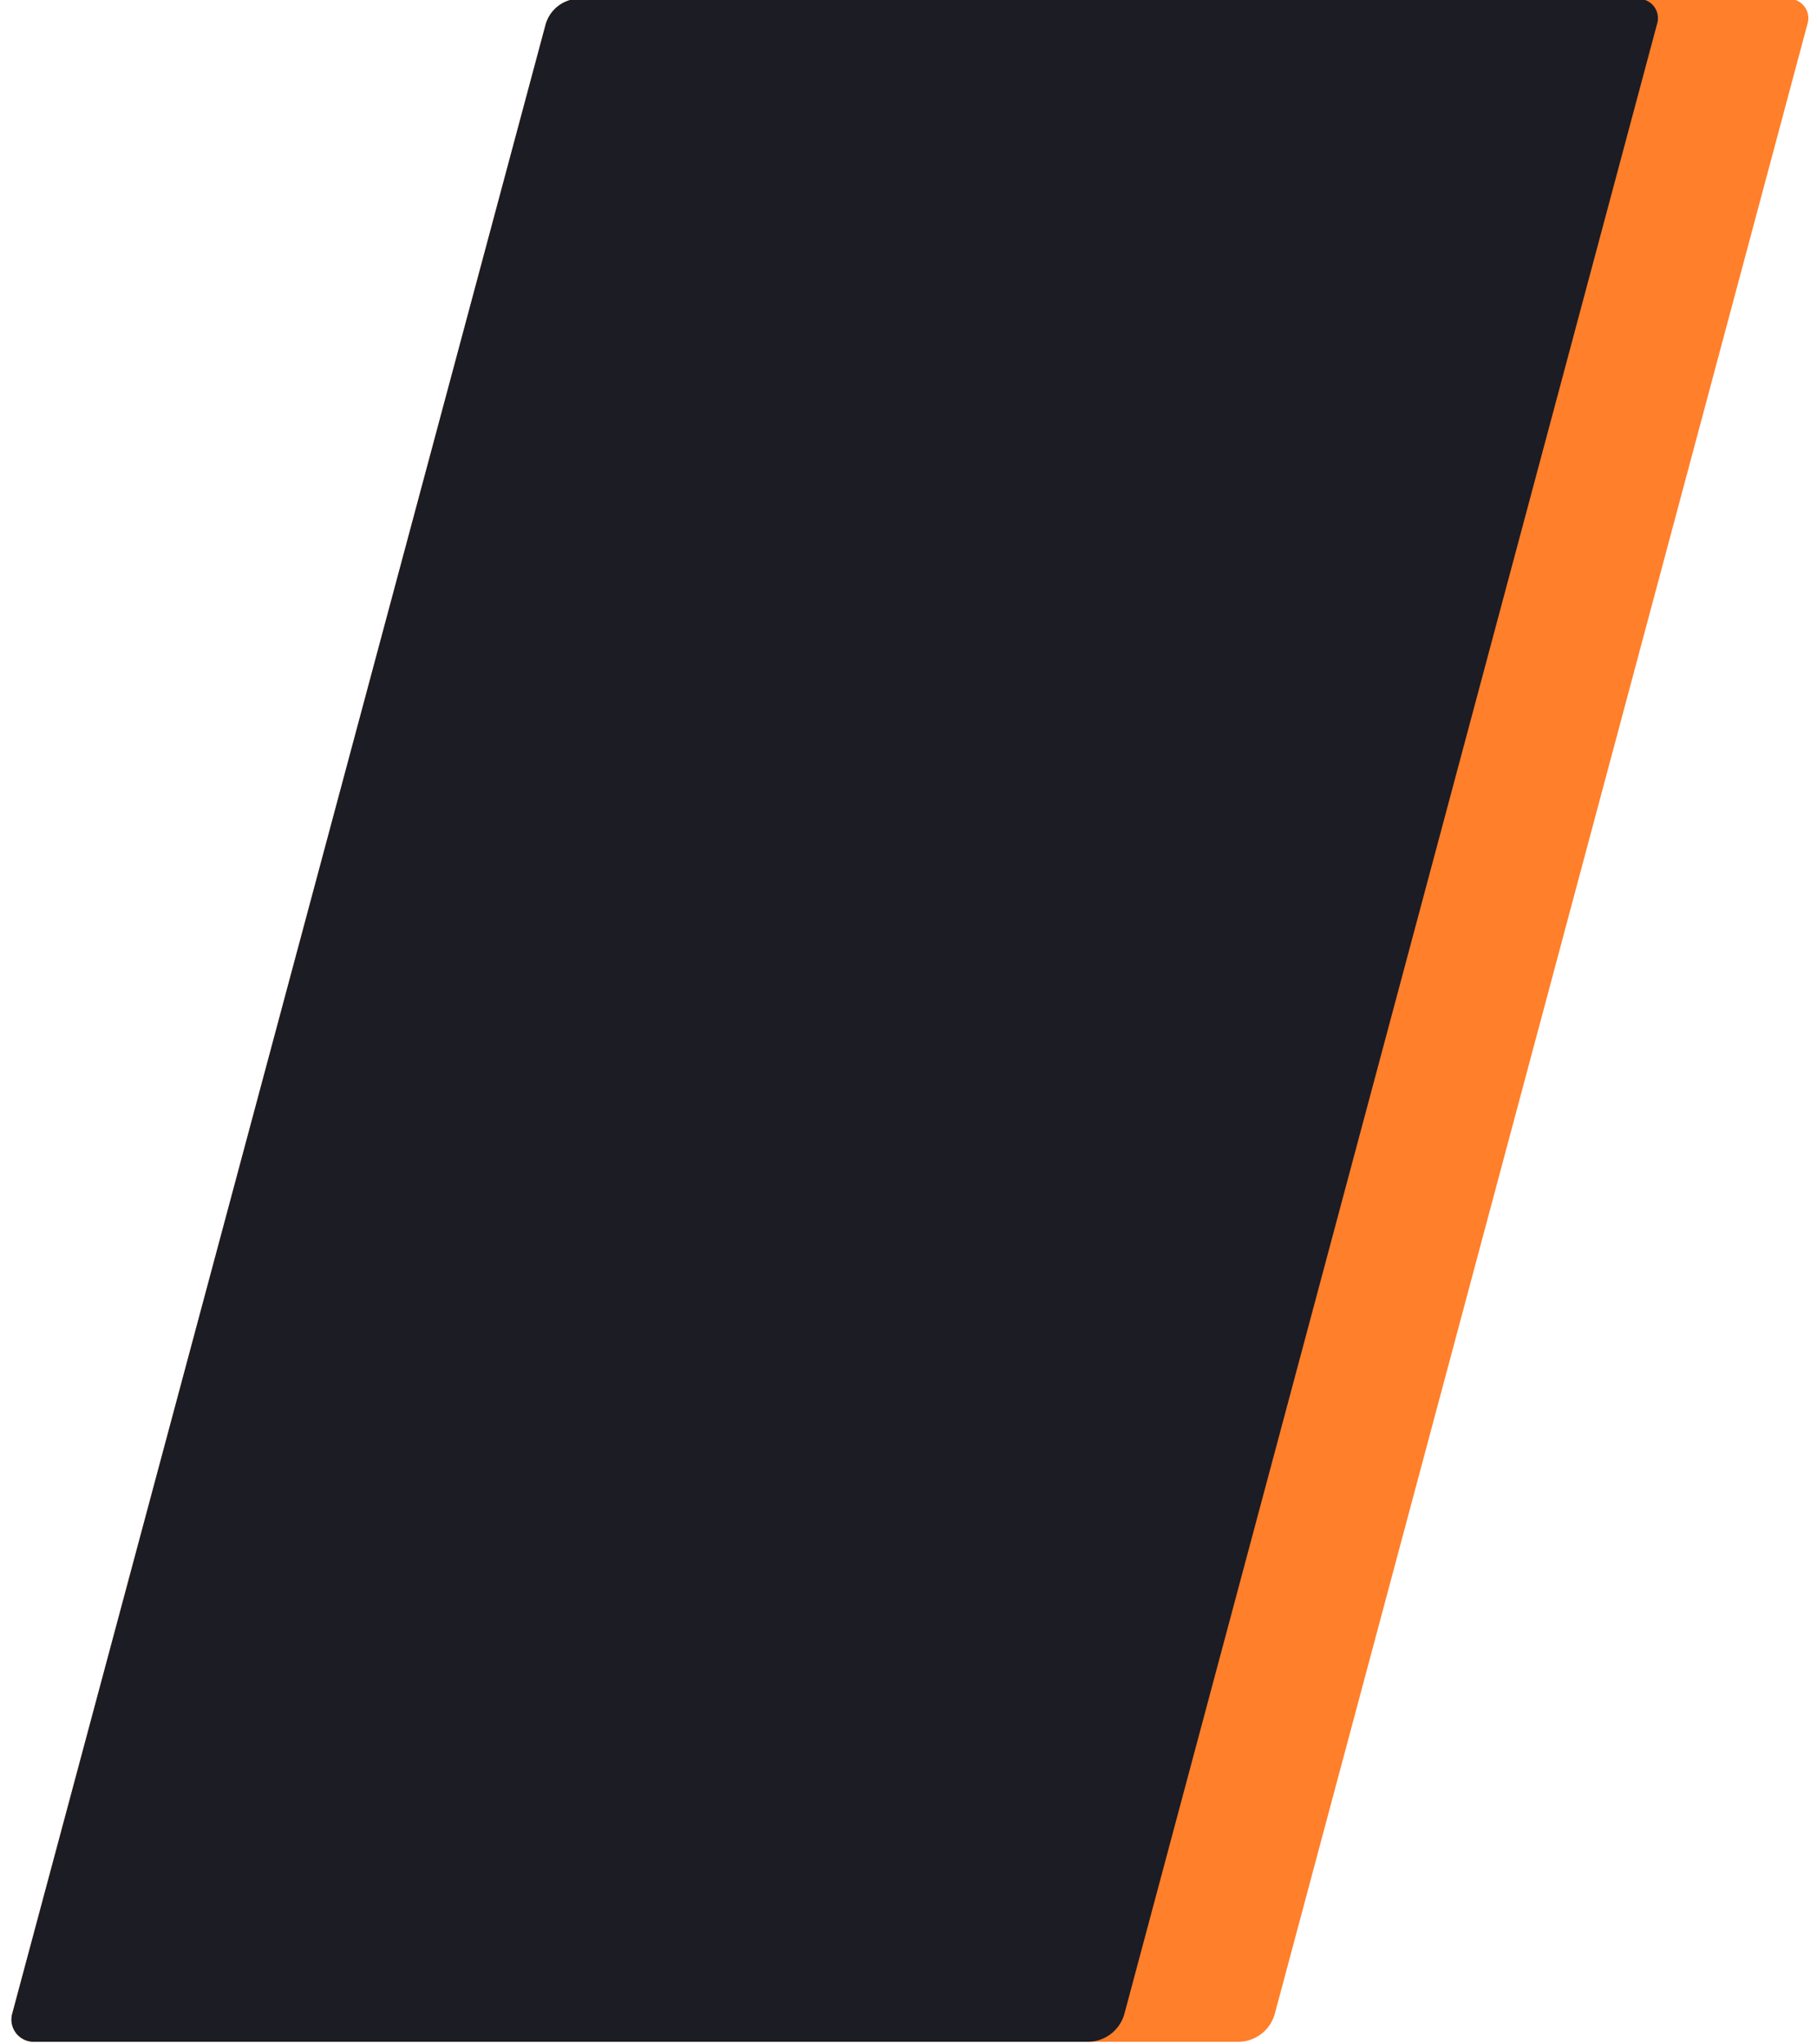 <?xml version="1.0" encoding="UTF-8" standalone="no"?>
<!-- Created with Inkscape (http://www.inkscape.org/) -->

<svg
   width="640"
   height="720"
   viewBox="0 0 169.333 190.5"
   version="1.1"
   id="svg1"
   xmlns="http://www.w3.org/2000/svg"
   xmlns:svg="http://www.w3.org/2000/svg">
  <defs
     id="defs1" />
  <g
     id="g2"
     style="stroke:none">
    <path
       style="display:inline;fill:#ff7f2a;fill-opacity:1;stroke:none;stroke-width:0.434;stroke-linecap:round;stroke-dashoffset:3;stroke-opacity:0.996"
       d="m 623.311,635.756 81.535,-304.559 a 2.944,2.944 52.499 0 0 -2.843,-3.705 l -185.065,-0.033 a 5.423,5.423 142.511 0 0 -5.239,4.018 l -81.609,304.31 a 3.405,3.405 52.506 0 0 3.288,4.287 l 184.305,3e-5 a 5.825,5.825 142.494 0 0 5.627,-4.319 z"
       id="path1"
       transform="matrix(0.609,0,0,0.609,-260.787,-199.545)" />
    <path
       style="display:inline;fill:#1c1c24;stroke:none;stroke-width:0.434;stroke-linecap:round;stroke-dashoffset:3;stroke-opacity:0.996"
       d="m 600.296,635.756 81.535,-304.559 a 2.944,2.944 52.5 0 0 -2.843,-3.705 l -162.05,-0.033 a 5.423,5.423 142.512 0 0 -5.239,4.018 l -81.609,304.31 a 3.405,3.405 52.506 0 0 3.288,4.287 l 161.29,-7e-5 a 5.825,5.825 142.494 0 0 5.627,-4.319 z"
       id="path2"
       transform="matrix(0.609,0,0,0.609,-260.787,-199.545)" />
  </g>
</svg>
